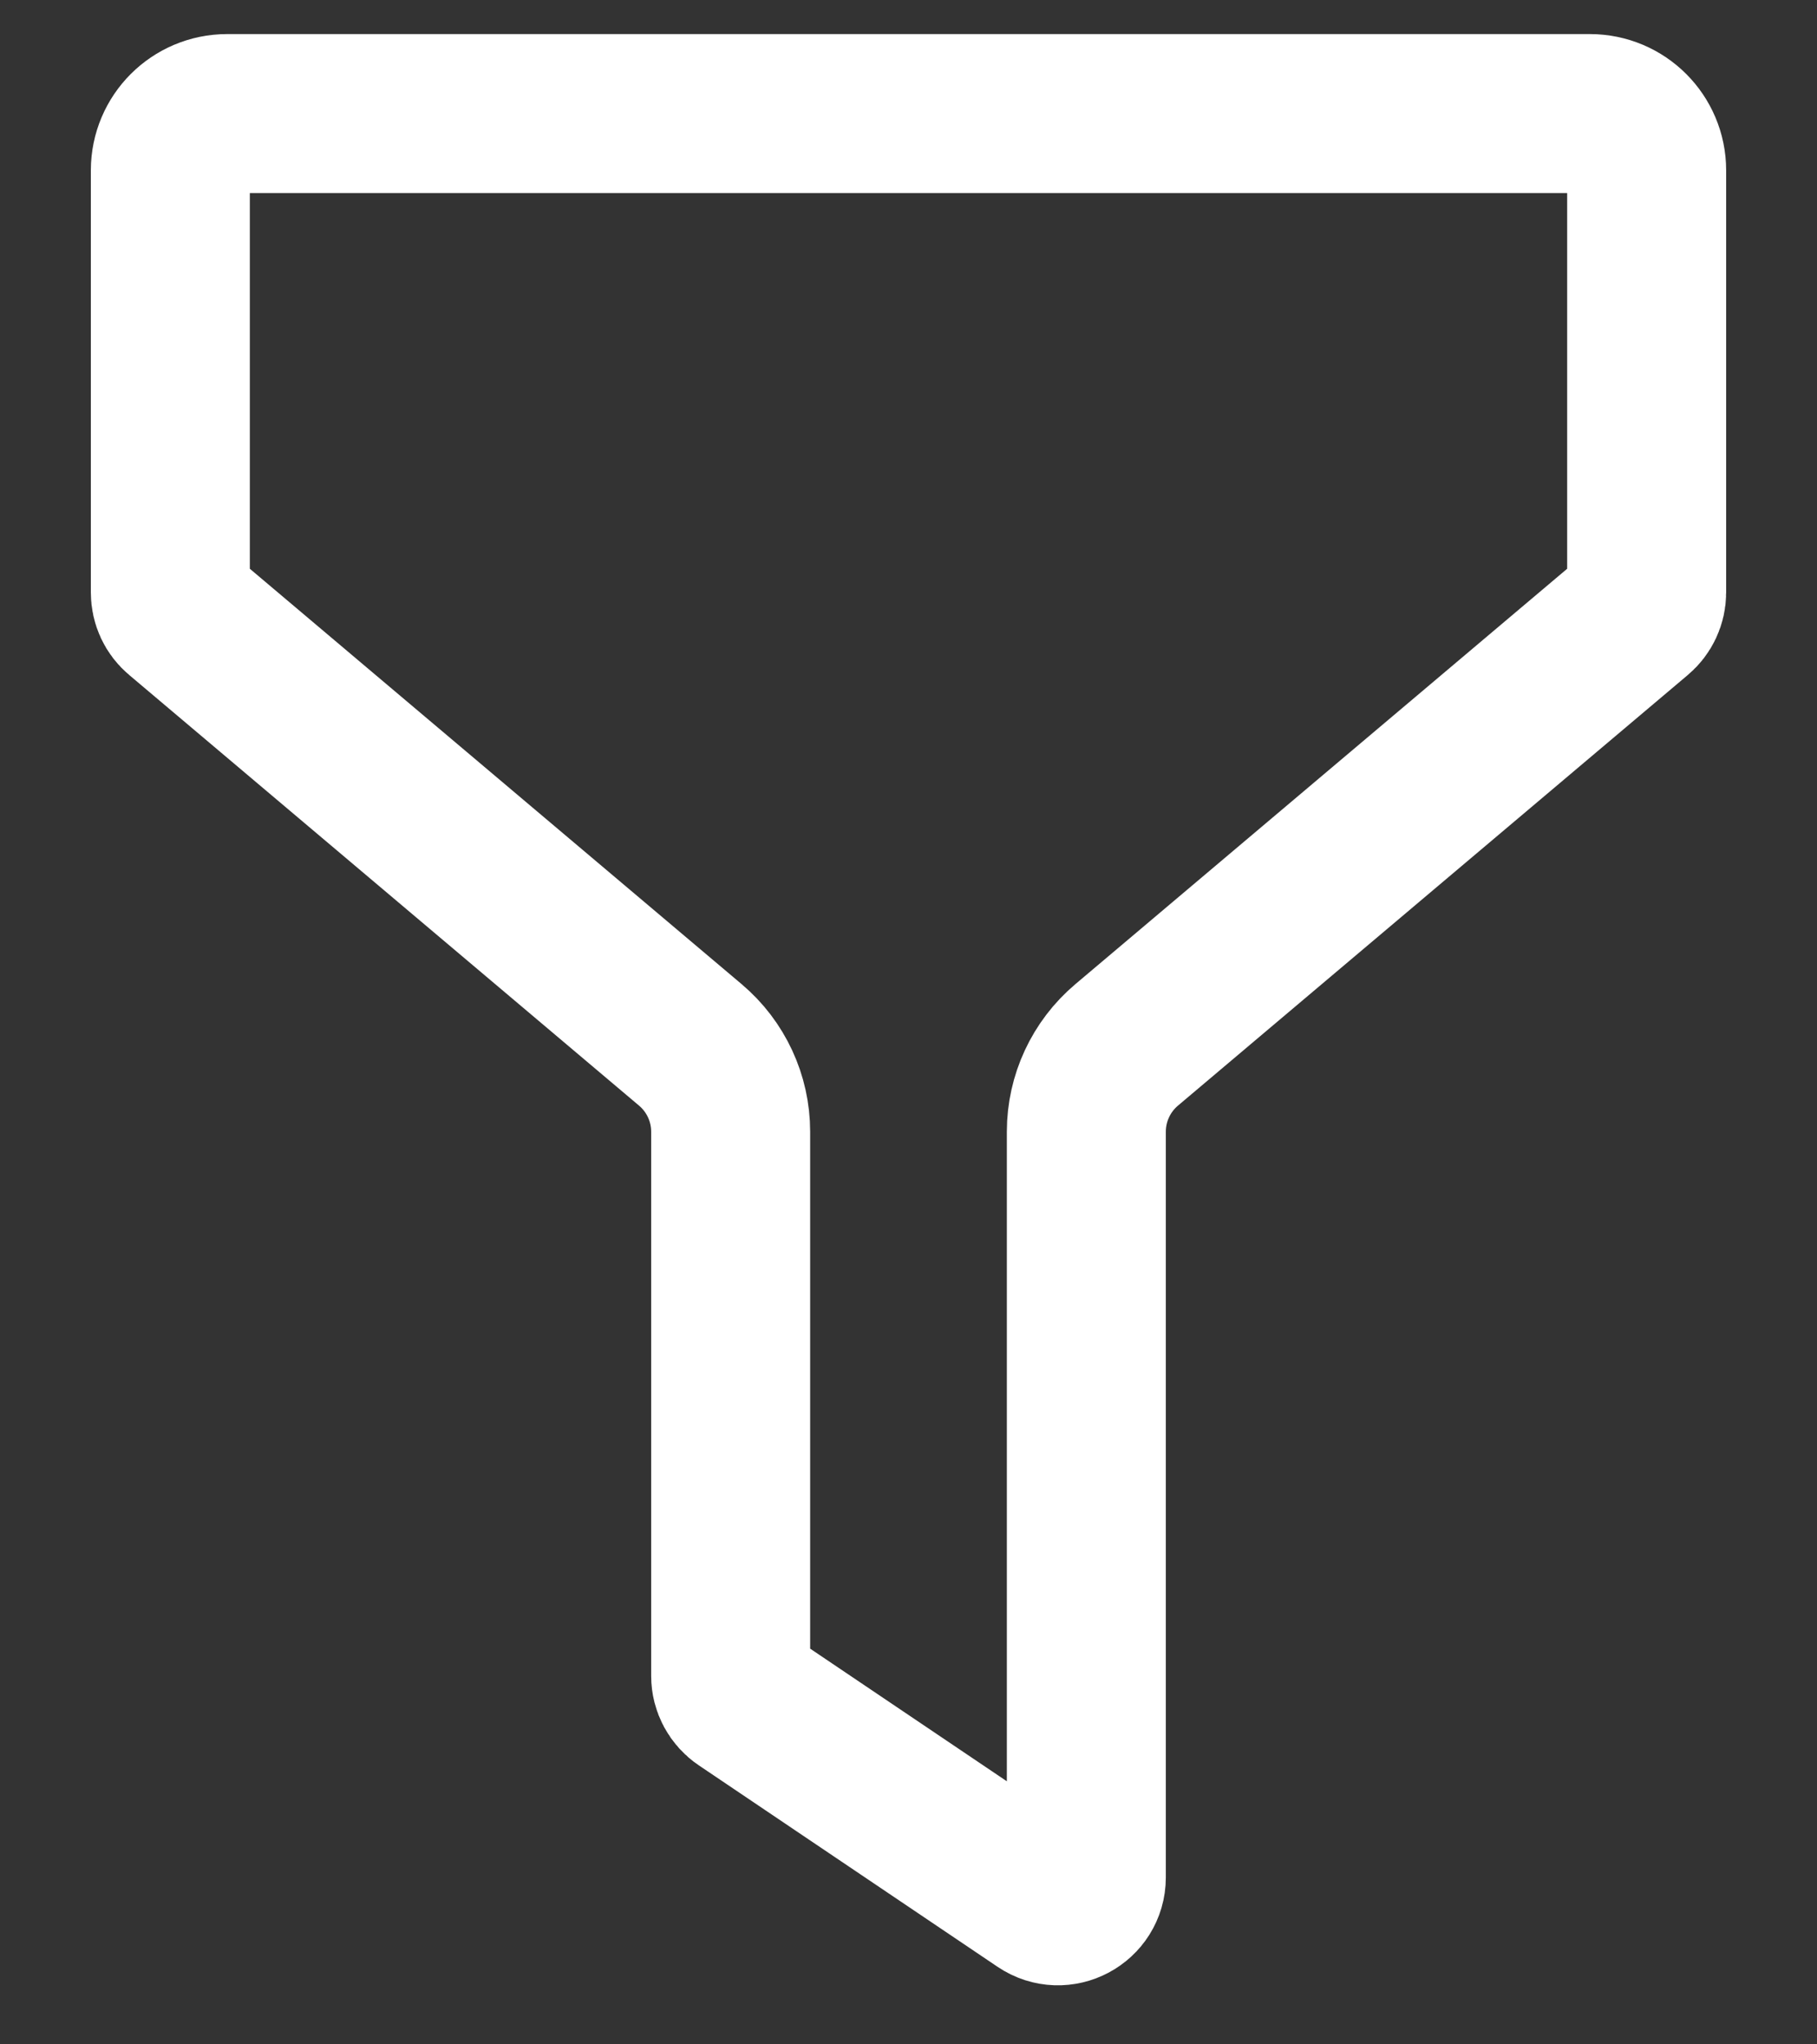 <svg width="16" height="18" viewBox="0 0 16 18" fill="none" xmlns="http://www.w3.org/2000/svg">
<rect x="0" y="0" width="16" height="18" fill="#333333" stroke="none"/>
<path d="M1.5 5.217V1.5C1.5 1.224 1.724 1 2 1H14C14.276 1 14.5 1.224 14.5 1.5V5.217C14.5 5.291 14.467 5.361 14.411 5.408L9.921 9.2C9.696 9.39 9.566 9.67 9.566 9.964V16.53C9.566 16.73 9.342 16.849 9.176 16.737L6.545 14.963C6.476 14.917 6.434 14.839 6.434 14.756V9.964C6.434 9.67 6.304 9.39 6.079 9.2L1.589 5.408C1.532 5.361 1.5 5.291 1.5 5.217Z" stroke="white" stroke-width="1.4"/>
</svg>
